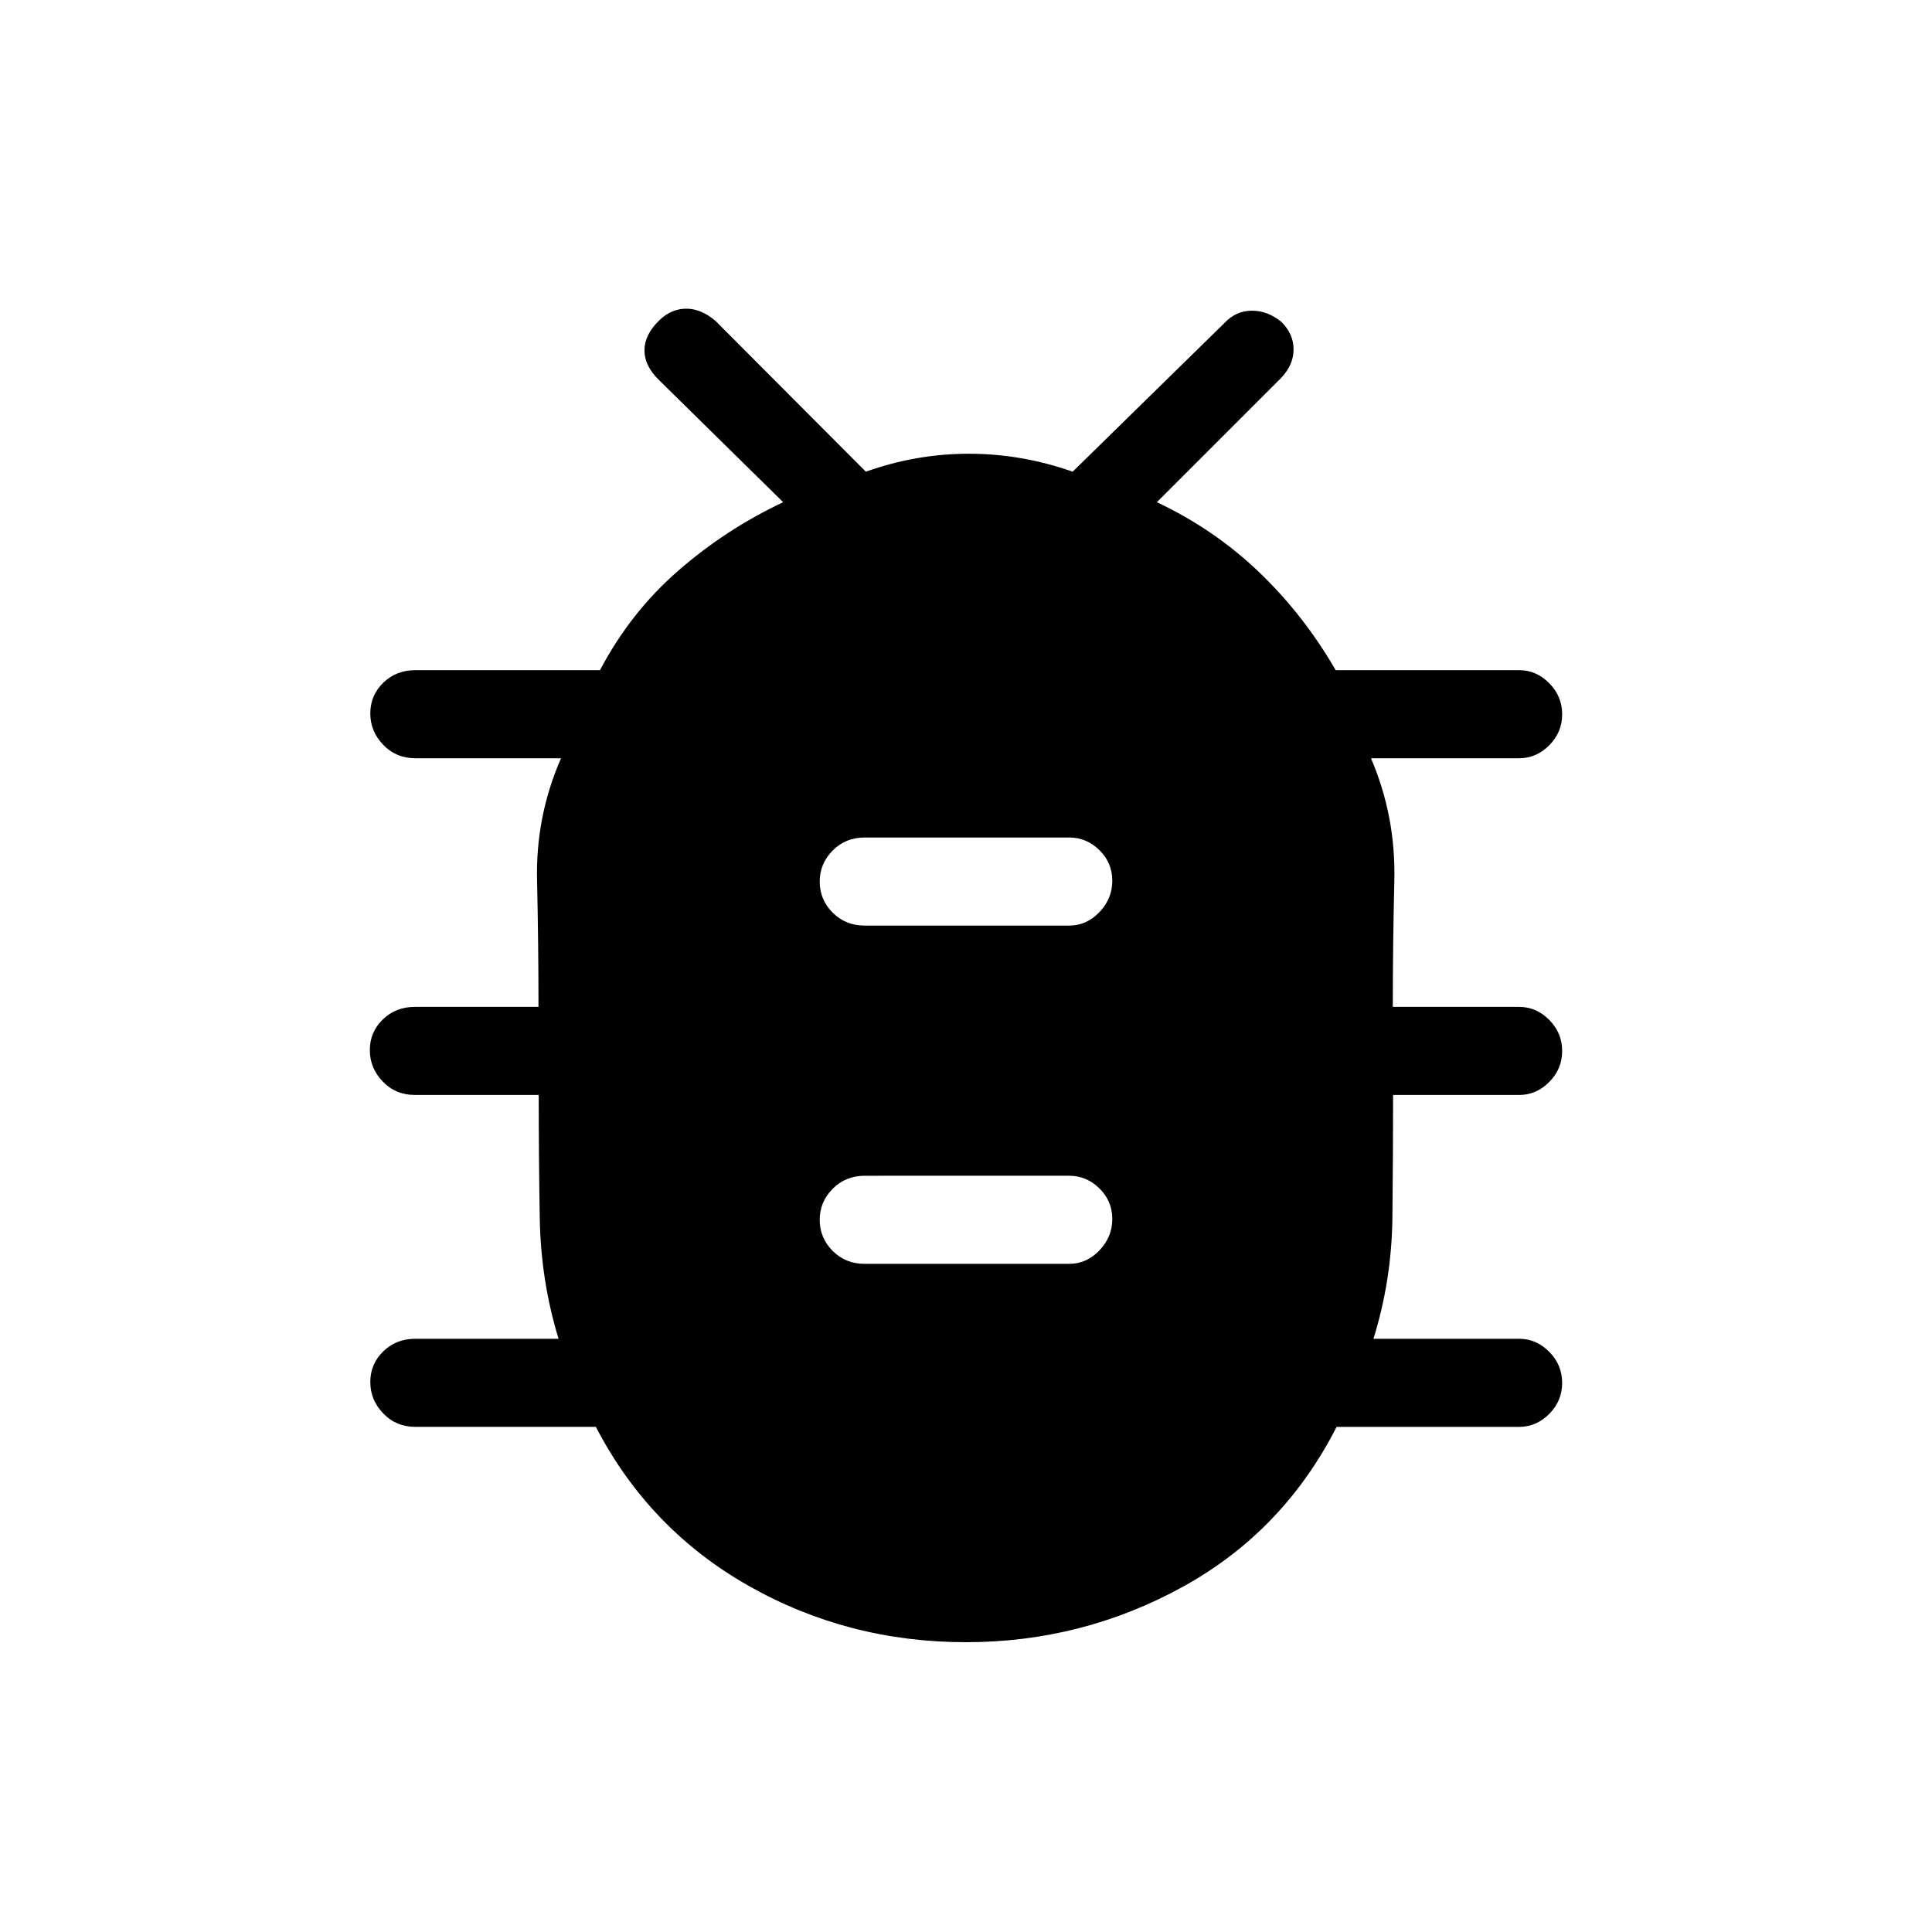 <svg xmlns="http://www.w3.org/2000/svg" height="48" viewBox="0 -960 960 960" width="48"><path d="M480-144q-58.6 0-108.03-28.02-49.44-28.02-75.89-78.98h-89.7q-9.53 0-15.96-6.67-6.42-6.67-6.42-15.61 0-8.95 6.42-15.22 6.43-6.27 15.96-6.27h71.16q-8.83-28.9-9.34-59.99-.51-31.08-.51-61.16h-61.54q-9.53 0-15.96-6.67-6.42-6.67-6.42-15.62 0-8.94 6.42-15.21 6.43-6.27 15.96-6.27h61.42q0-31.39-.71-63.04t11.91-60.5h-72.39q-9.53 0-15.96-6.67-6.42-6.67-6.42-15.62 0-8.94 6.42-15.21 6.43-6.27 15.96-6.27h91.74q15.19-28.77 38.84-49.38 23.66-20.62 52.19-34.08l-61.77-60.77q-7.15-6.96-7.15-14.69 0-7.73 7.34-14.89 5.99-5.81 13.44-5.81 7.45 0 14.61 6.16l74.61 74.84q25.03-8.92 51.21-8.92t51.56 8.92l75.38-73.84q5.77-6.16 13.71-6.16 7.94 0 14.8 5.71 5.88 5.97 5.88 13.56 0 7.58-6.15 14.12l-61.77 61.77q28.53 13.46 50.73 34.71 22.2 21.24 38.11 48.75h91.16q8.56 0 14.97 6.49 6.41 6.48 6.41 15.43 0 8.94-6.41 15.4-6.41 6.45-14.97 6.45h-73.62q12.37 28.85 11.61 60.79-.76 31.95-.76 62.75h62.77q8.56 0 14.97 6.48 6.41 6.49 6.41 15.43 0 8.95-6.41 15.4-6.41 6.46-14.97 6.46h-62.63q0 29.82-.34 60.91-.34 31.09-9.42 60.24h72.39q8.56 0 14.97 6.49 6.41 6.48 6.41 15.43 0 8.94-6.41 15.4-6.41 6.45-14.97 6.45h-90.7q-26.46 51.96-76.45 79.48Q537.71-144 480-144Zm-50.31-188h101.62q8.56 0 14.97-6.67t6.41-15.61q0-8.95-6.41-15.22-6.41-6.27-14.97-6.27H429.69q-9.54 0-15.96 6.49-6.42 6.48-6.42 15.43 0 8.94 6.42 15.4 6.42 6.45 15.96 6.45Zm0-168.08h101.62q8.56 0 14.97-6.67t6.41-15.61q0-8.95-6.41-15.22-6.41-6.27-14.97-6.27H429.69q-9.54 0-15.96 6.49-6.42 6.48-6.42 15.43t6.42 15.4q6.42 6.45 15.96 6.45Z"/></svg>
